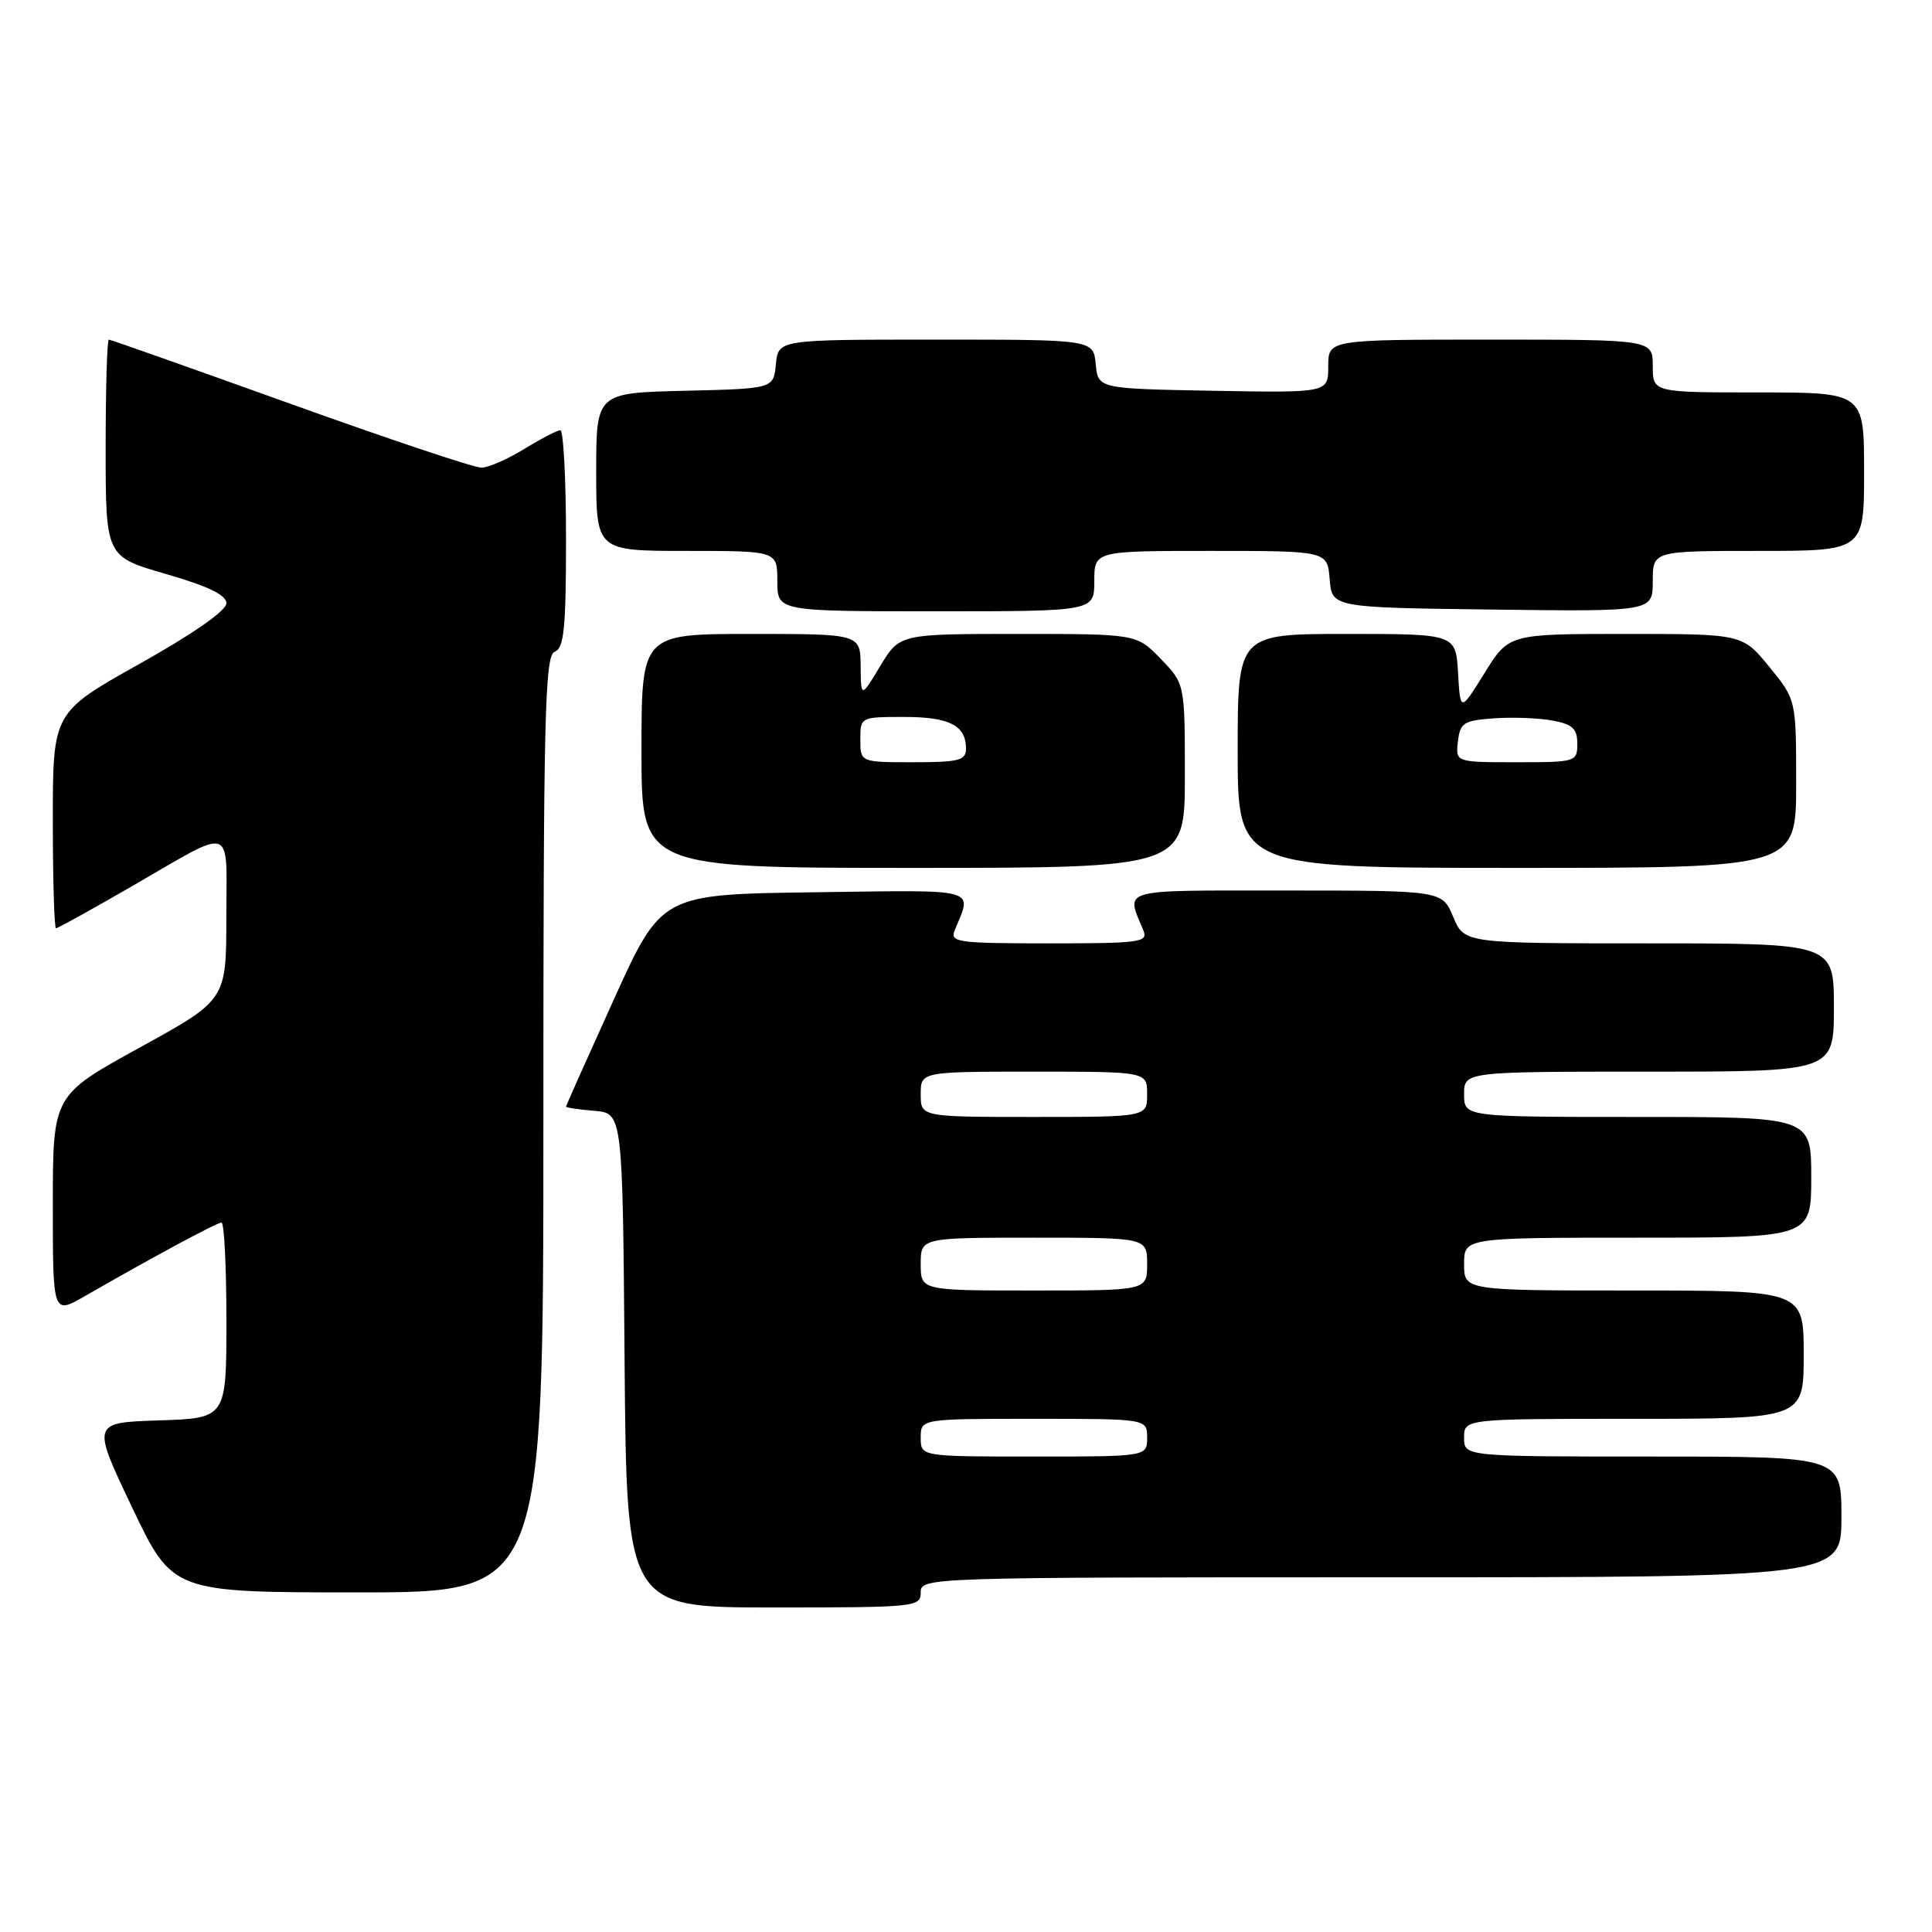 <?xml version="1.0" encoding="UTF-8" standalone="no"?>
<!DOCTYPE svg PUBLIC "-//W3C//DTD SVG 1.1//EN" "http://www.w3.org/Graphics/SVG/1.1/DTD/svg11.dtd" >
<svg xmlns="http://www.w3.org/2000/svg" xmlns:xlink="http://www.w3.org/1999/xlink" version="1.1" viewBox="0 0 256 256">
 <g >
 <path fill="currentColor"
d=" M 122.00 211.00 C 122.00 209.02 122.67 209.00 183.00 209.00 C 244.00 209.00 244.00 209.00 244.00 201.00 C 244.00 193.00 244.00 193.00 219.00 193.00 C 194.00 193.00 194.00 193.00 194.00 190.50 C 194.00 188.00 194.00 188.00 216.50 188.00 C 239.00 188.00 239.00 188.00 239.00 179.50 C 239.00 171.00 239.00 171.00 216.50 171.00 C 194.00 171.00 194.00 171.00 194.00 167.50 C 194.00 164.00 194.00 164.00 217.00 164.00 C 240.00 164.00 240.00 164.00 240.00 156.00 C 240.00 148.00 240.00 148.00 217.00 148.00 C 194.00 148.00 194.00 148.00 194.00 145.00 C 194.00 142.00 194.00 142.00 218.50 142.00 C 243.00 142.00 243.00 142.00 243.00 133.50 C 243.00 125.00 243.00 125.00 218.51 125.00 C 194.03 125.00 194.03 125.00 192.56 121.50 C 191.10 118.00 191.10 118.00 170.43 118.00 C 147.96 118.00 149.19 117.66 151.49 123.25 C 152.16 124.86 151.19 125.00 139.00 125.00 C 126.81 125.00 125.84 124.86 126.51 123.25 C 128.83 117.60 130.07 117.93 107.95 118.23 C 87.65 118.50 87.65 118.50 81.33 132.45 C 77.85 140.13 75.00 146.51 75.00 146.64 C 75.00 146.77 76.69 147.02 78.75 147.19 C 82.50 147.50 82.50 147.50 82.76 180.25 C 83.03 213.00 83.03 213.00 102.51 213.00 C 121.33 213.00 122.00 212.93 122.00 211.00 Z  M 72.00 148.97 C 72.00 94.75 72.19 86.86 73.50 86.36 C 74.74 85.89 75.00 83.26 75.00 71.39 C 75.00 63.48 74.66 57.00 74.25 57.01 C 73.84 57.01 71.70 58.12 69.50 59.47 C 67.30 60.83 64.74 61.95 63.80 61.97 C 62.87 61.99 51.47 58.17 38.47 53.50 C 25.47 48.83 14.65 45.00 14.42 45.00 C 14.19 45.00 14.00 51.47 14.00 59.37 C 14.00 73.75 14.00 73.75 22.00 76.06 C 27.62 77.69 30.00 78.84 30.00 79.94 C 30.00 80.91 25.55 84.01 18.50 87.96 C 7.00 94.40 7.00 94.40 7.00 108.70 C 7.00 116.56 7.19 123.00 7.42 123.00 C 7.65 123.00 12.15 120.51 17.42 117.47 C 31.27 109.47 30.00 109.05 29.99 121.64 C 29.98 132.50 29.98 132.50 18.49 138.82 C 7.00 145.14 7.00 145.14 7.00 159.67 C 7.00 174.19 7.00 174.19 11.25 171.74 C 20.22 166.58 28.72 162.00 29.35 162.00 C 29.71 162.00 30.00 167.83 30.00 174.96 C 30.00 187.92 30.00 187.92 21.08 188.21 C 12.15 188.50 12.15 188.50 17.51 199.75 C 22.87 211.00 22.87 211.00 47.43 211.00 C 72.00 211.00 72.00 211.00 72.00 148.97 Z  M 157.00 102.80 C 157.00 90.60 157.00 90.60 153.80 87.30 C 150.61 84.00 150.61 84.00 134.91 84.00 C 119.20 84.00 119.20 84.00 116.64 88.25 C 114.08 92.50 114.08 92.50 114.04 88.25 C 114.00 84.00 114.00 84.00 99.50 84.00 C 85.00 84.00 85.00 84.00 85.00 99.50 C 85.00 115.00 85.00 115.00 121.00 115.00 C 157.00 115.00 157.00 115.00 157.00 102.80 Z  M 238.00 103.85 C 238.00 92.71 238.00 92.71 234.43 88.35 C 230.87 84.00 230.87 84.00 215.39 84.00 C 199.92 84.00 199.92 84.00 196.71 89.18 C 193.50 94.35 193.50 94.35 193.20 89.18 C 192.90 84.00 192.90 84.00 178.45 84.00 C 164.00 84.00 164.00 84.00 164.00 99.50 C 164.00 115.00 164.00 115.00 201.00 115.00 C 238.00 115.00 238.00 115.00 238.00 103.85 Z  M 145.00 77.00 C 145.00 73.00 145.00 73.00 160.44 73.00 C 175.88 73.00 175.88 73.00 176.19 76.75 C 176.50 80.50 176.50 80.50 197.75 80.77 C 219.00 81.04 219.00 81.04 219.00 77.02 C 219.00 73.00 219.00 73.00 233.00 73.00 C 247.00 73.00 247.00 73.00 247.00 62.50 C 247.00 52.00 247.00 52.00 233.00 52.00 C 219.00 52.00 219.00 52.00 219.00 48.50 C 219.00 45.00 219.00 45.00 197.50 45.00 C 176.00 45.00 176.00 45.00 176.00 48.53 C 176.00 52.05 176.00 52.05 160.75 51.78 C 145.50 51.50 145.50 51.50 145.19 48.25 C 144.87 45.00 144.87 45.00 124.00 45.00 C 103.13 45.00 103.13 45.00 102.81 48.25 C 102.50 51.50 102.50 51.50 90.75 51.78 C 79.00 52.06 79.00 52.06 79.00 62.53 C 79.00 73.00 79.00 73.00 91.00 73.00 C 103.00 73.00 103.00 73.00 103.00 77.00 C 103.00 81.00 103.00 81.00 124.00 81.00 C 145.00 81.00 145.00 81.00 145.00 77.00 Z  M 122.00 190.50 C 122.00 188.00 122.00 188.00 137.00 188.00 C 152.00 188.00 152.00 188.00 152.00 190.50 C 152.00 193.00 152.00 193.00 137.00 193.00 C 122.00 193.00 122.00 193.00 122.00 190.50 Z  M 122.00 167.50 C 122.00 164.00 122.00 164.00 137.00 164.00 C 152.00 164.00 152.00 164.00 152.00 167.50 C 152.00 171.00 152.00 171.00 137.00 171.00 C 122.00 171.00 122.00 171.00 122.00 167.50 Z  M 122.00 145.00 C 122.00 142.00 122.00 142.00 137.00 142.00 C 152.00 142.00 152.00 142.00 152.00 145.00 C 152.00 148.00 152.00 148.00 137.00 148.00 C 122.00 148.00 122.00 148.00 122.00 145.00 Z  M 114.00 98.00 C 114.00 95.01 114.02 95.00 119.80 95.00 C 125.81 95.00 128.00 96.12 128.00 99.20 C 128.00 100.76 127.07 101.00 121.00 101.00 C 114.00 101.00 114.00 101.00 114.00 98.00 Z  M 193.18 98.25 C 193.47 95.76 193.93 95.47 197.98 95.18 C 200.44 95.01 203.93 95.14 205.73 95.48 C 208.37 95.97 209.00 96.56 209.00 98.55 C 209.00 100.95 208.83 101.00 200.93 101.00 C 192.87 101.00 192.87 101.00 193.18 98.25 Z "/>
</g>
</svg>